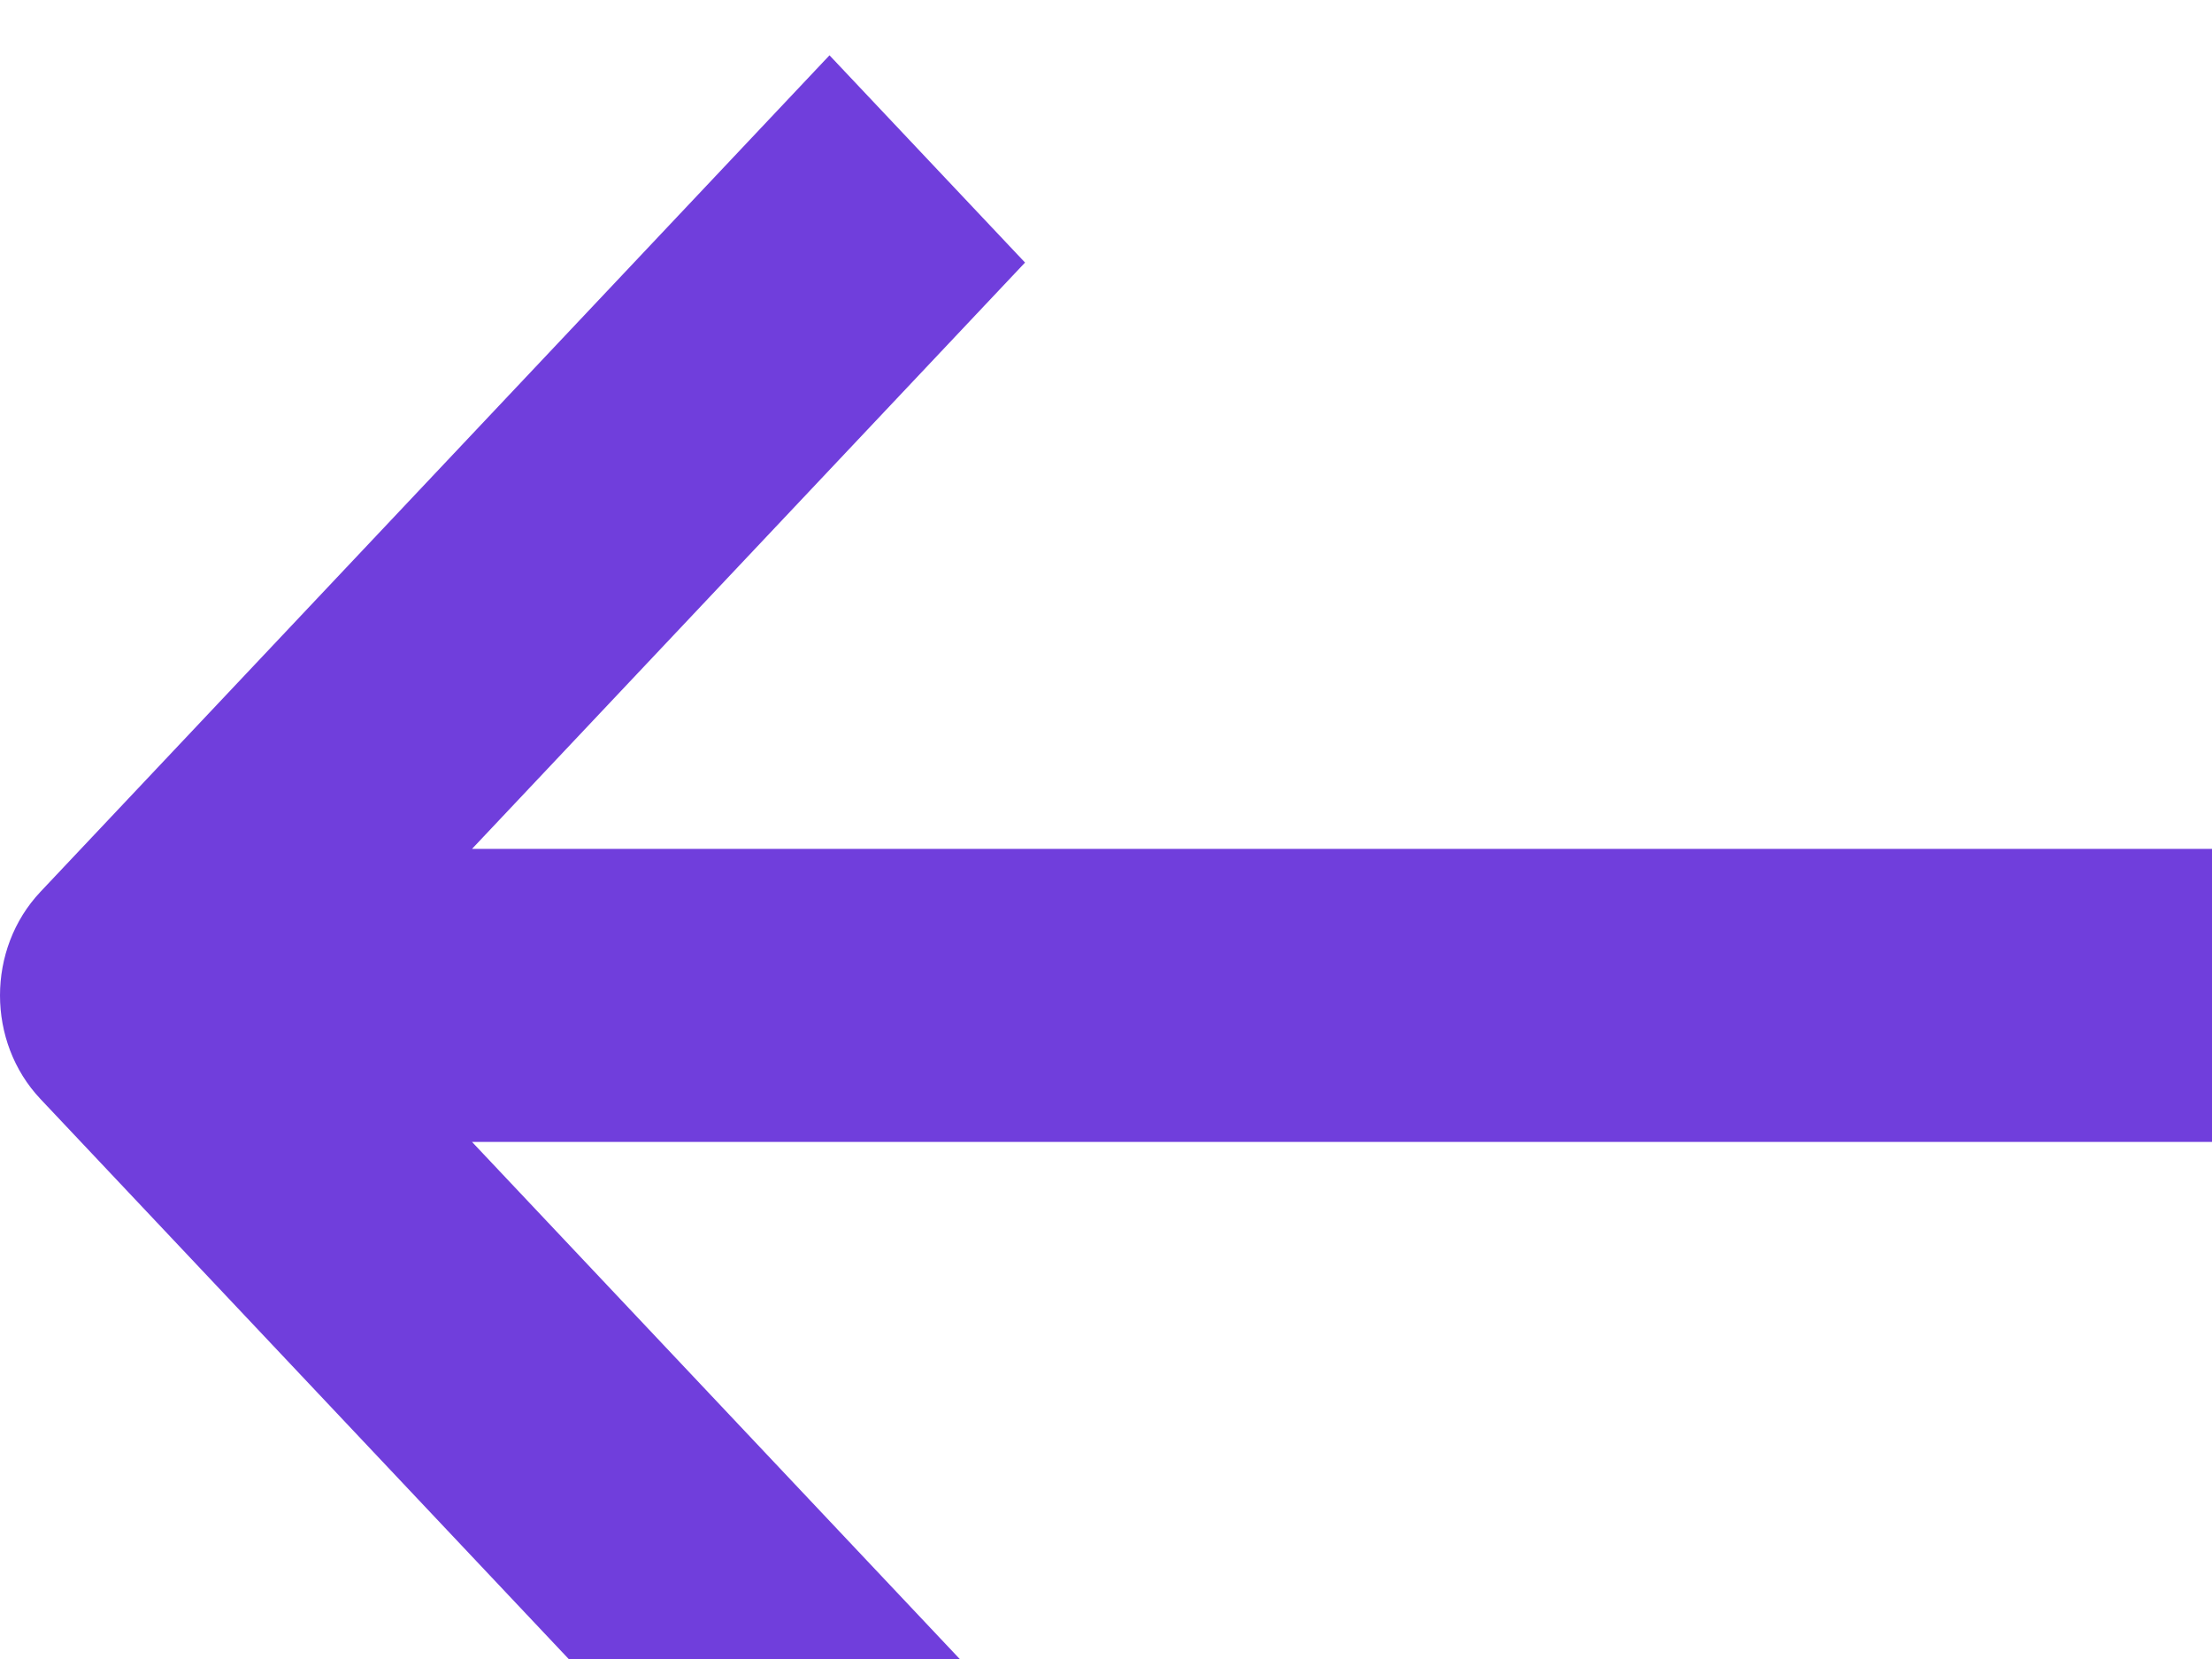 <svg width="20" height="15" viewBox="0 0 20 15" fill="none" xmlns="http://www.w3.org/2000/svg">
<path fill-rule="evenodd" clip-rule="evenodd" d="M9.268 2.374L4.268 7.675H20V10.325H4.268L9.268 15.626L7.5 17.5L0.366 9.937C-0.122 9.42 -0.122 8.58 0.366 8.063L7.5 0.5L9.268 2.374Z" fill="#703EDC"/>
</svg>
